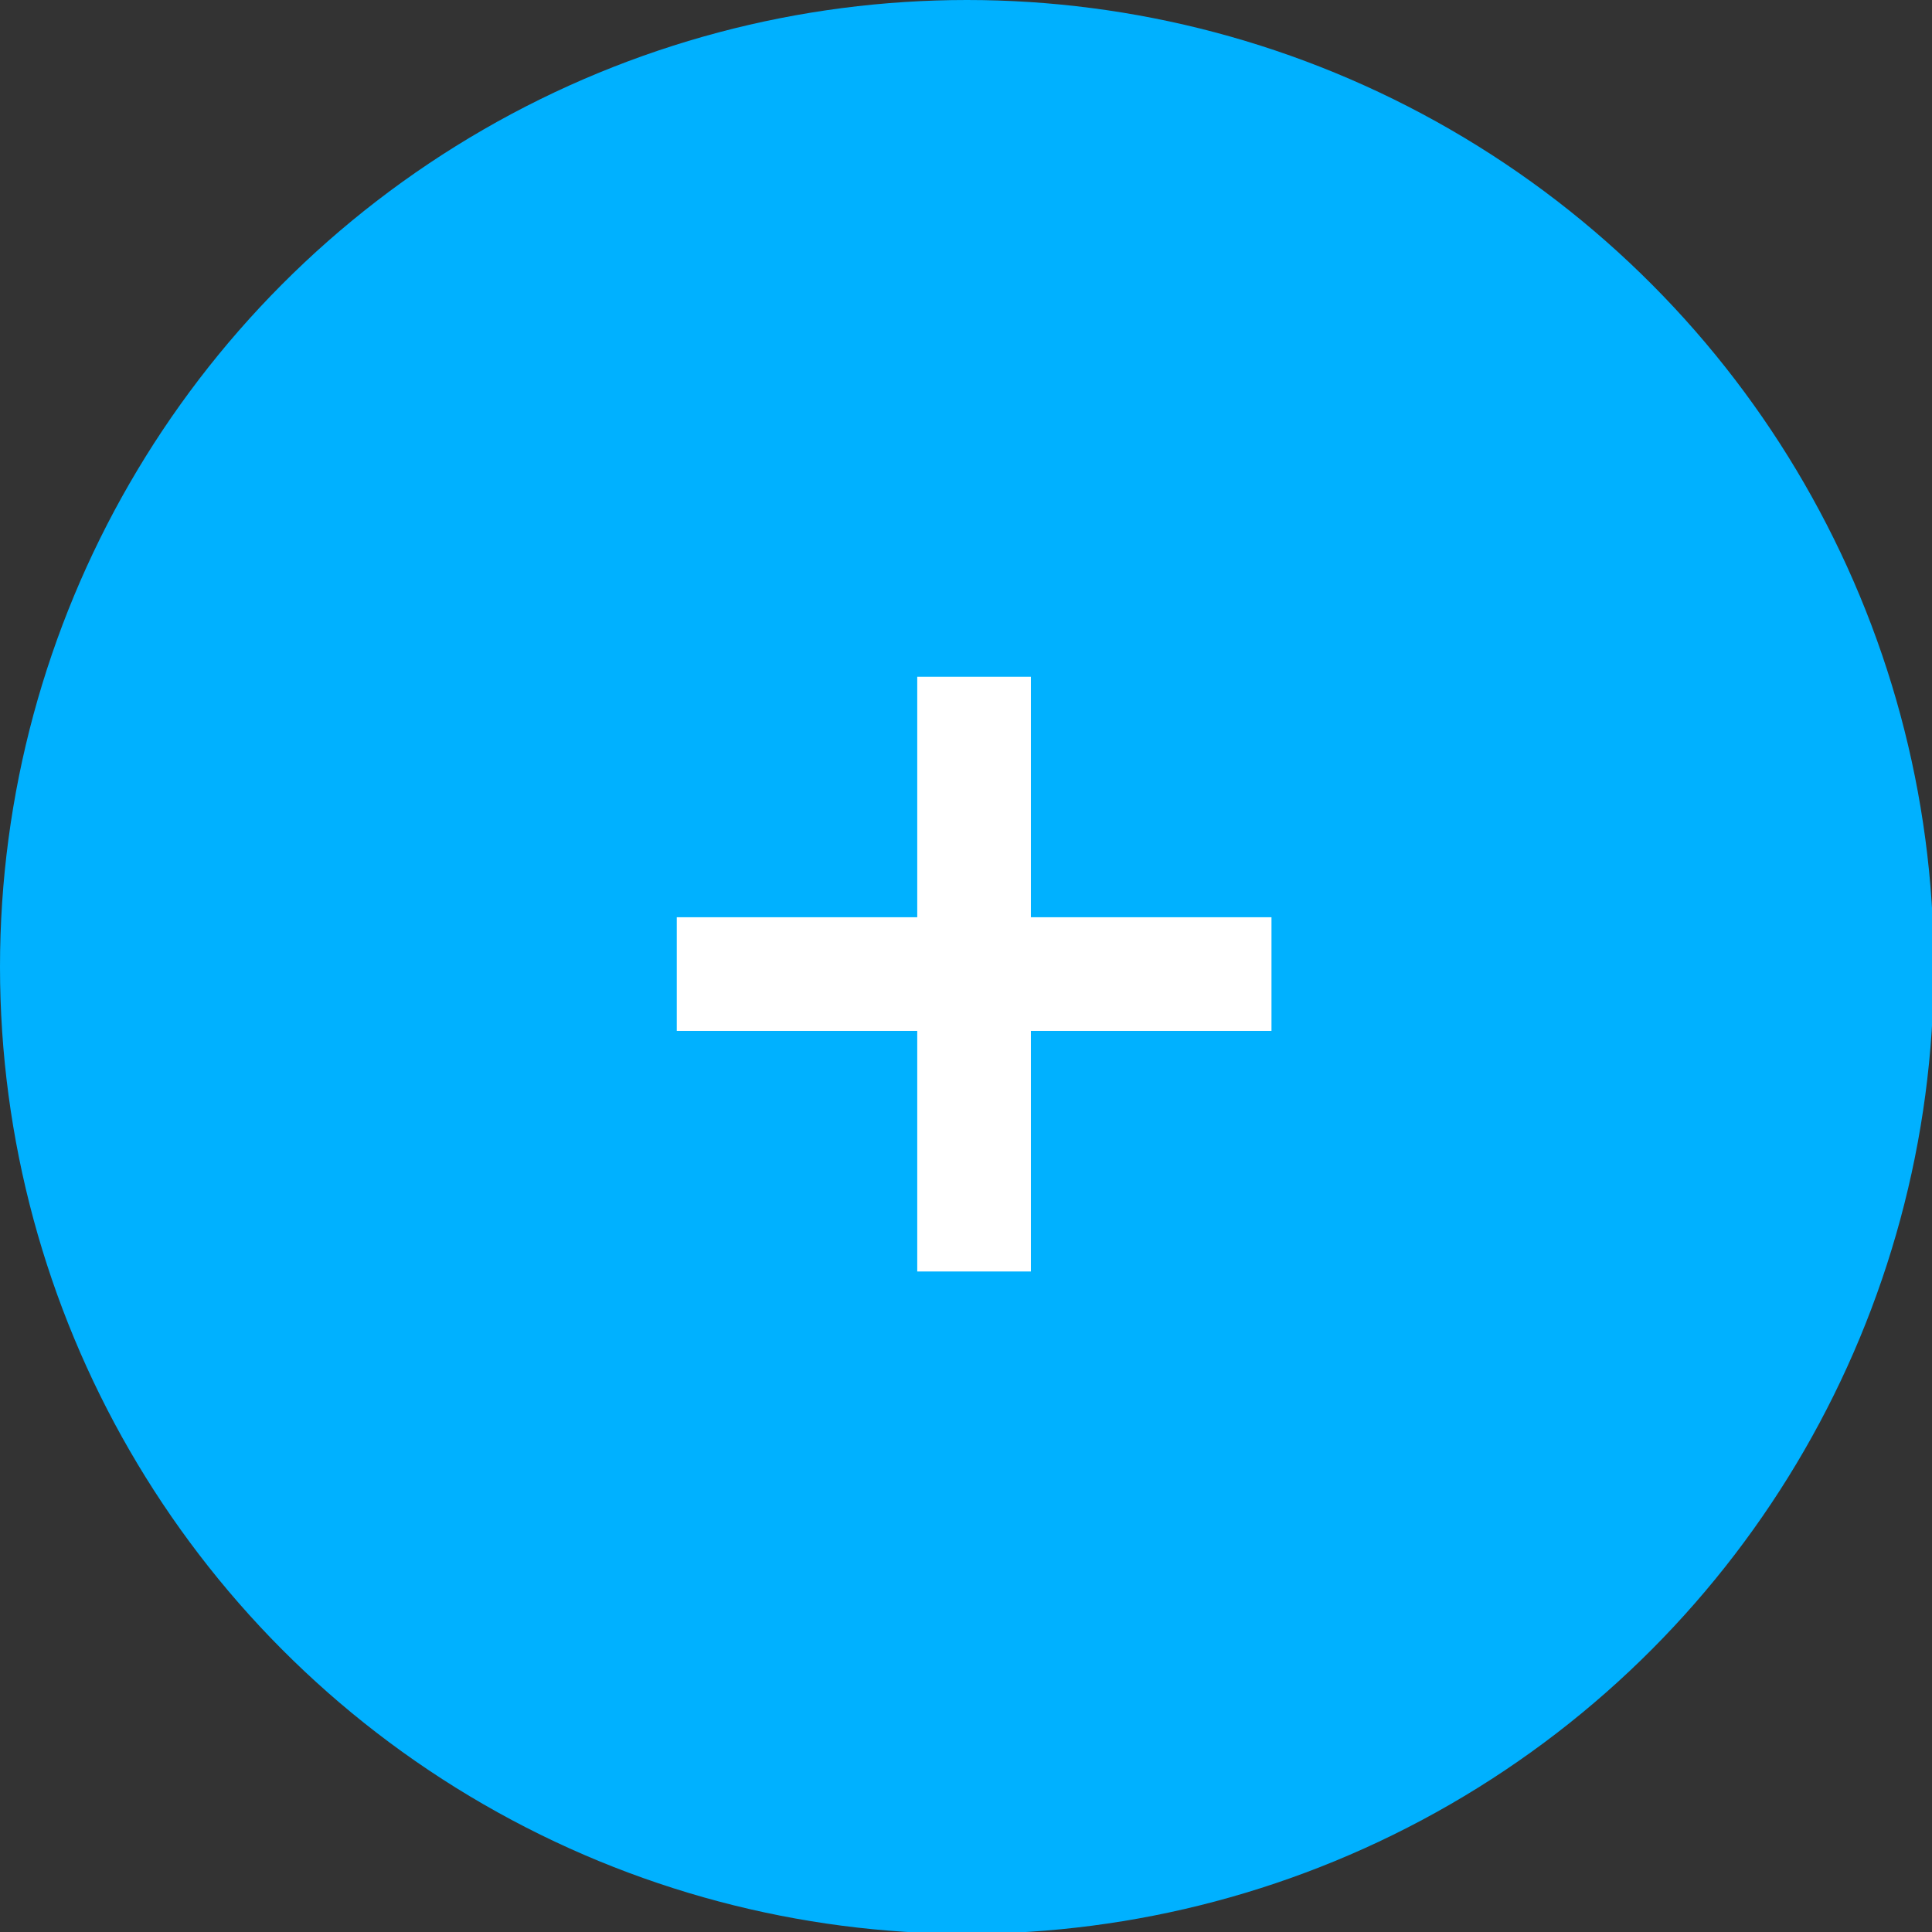 <svg xmlns="http://www.w3.org/2000/svg" width="30" height="30" viewBox="0 0 17 17"><rect x="0" y="0" width="17" height="17" fill="#333333" stroke="none"/><defs><style>.a{fill:#00b1ff;}.b{fill:none;stroke:#fff;}</style></defs><g transform="translate(-553 -381)"><circle class="a" cx="8.508" cy="8.508" r="8.508" transform="translate(553 381)"/><g transform="translate(558.955 386.955)"><line class="b" y2="5.233" transform="translate(2.616 0)"/><line class="b" x2="5.233" transform="translate(0 2.616)"/></g></g></svg>
